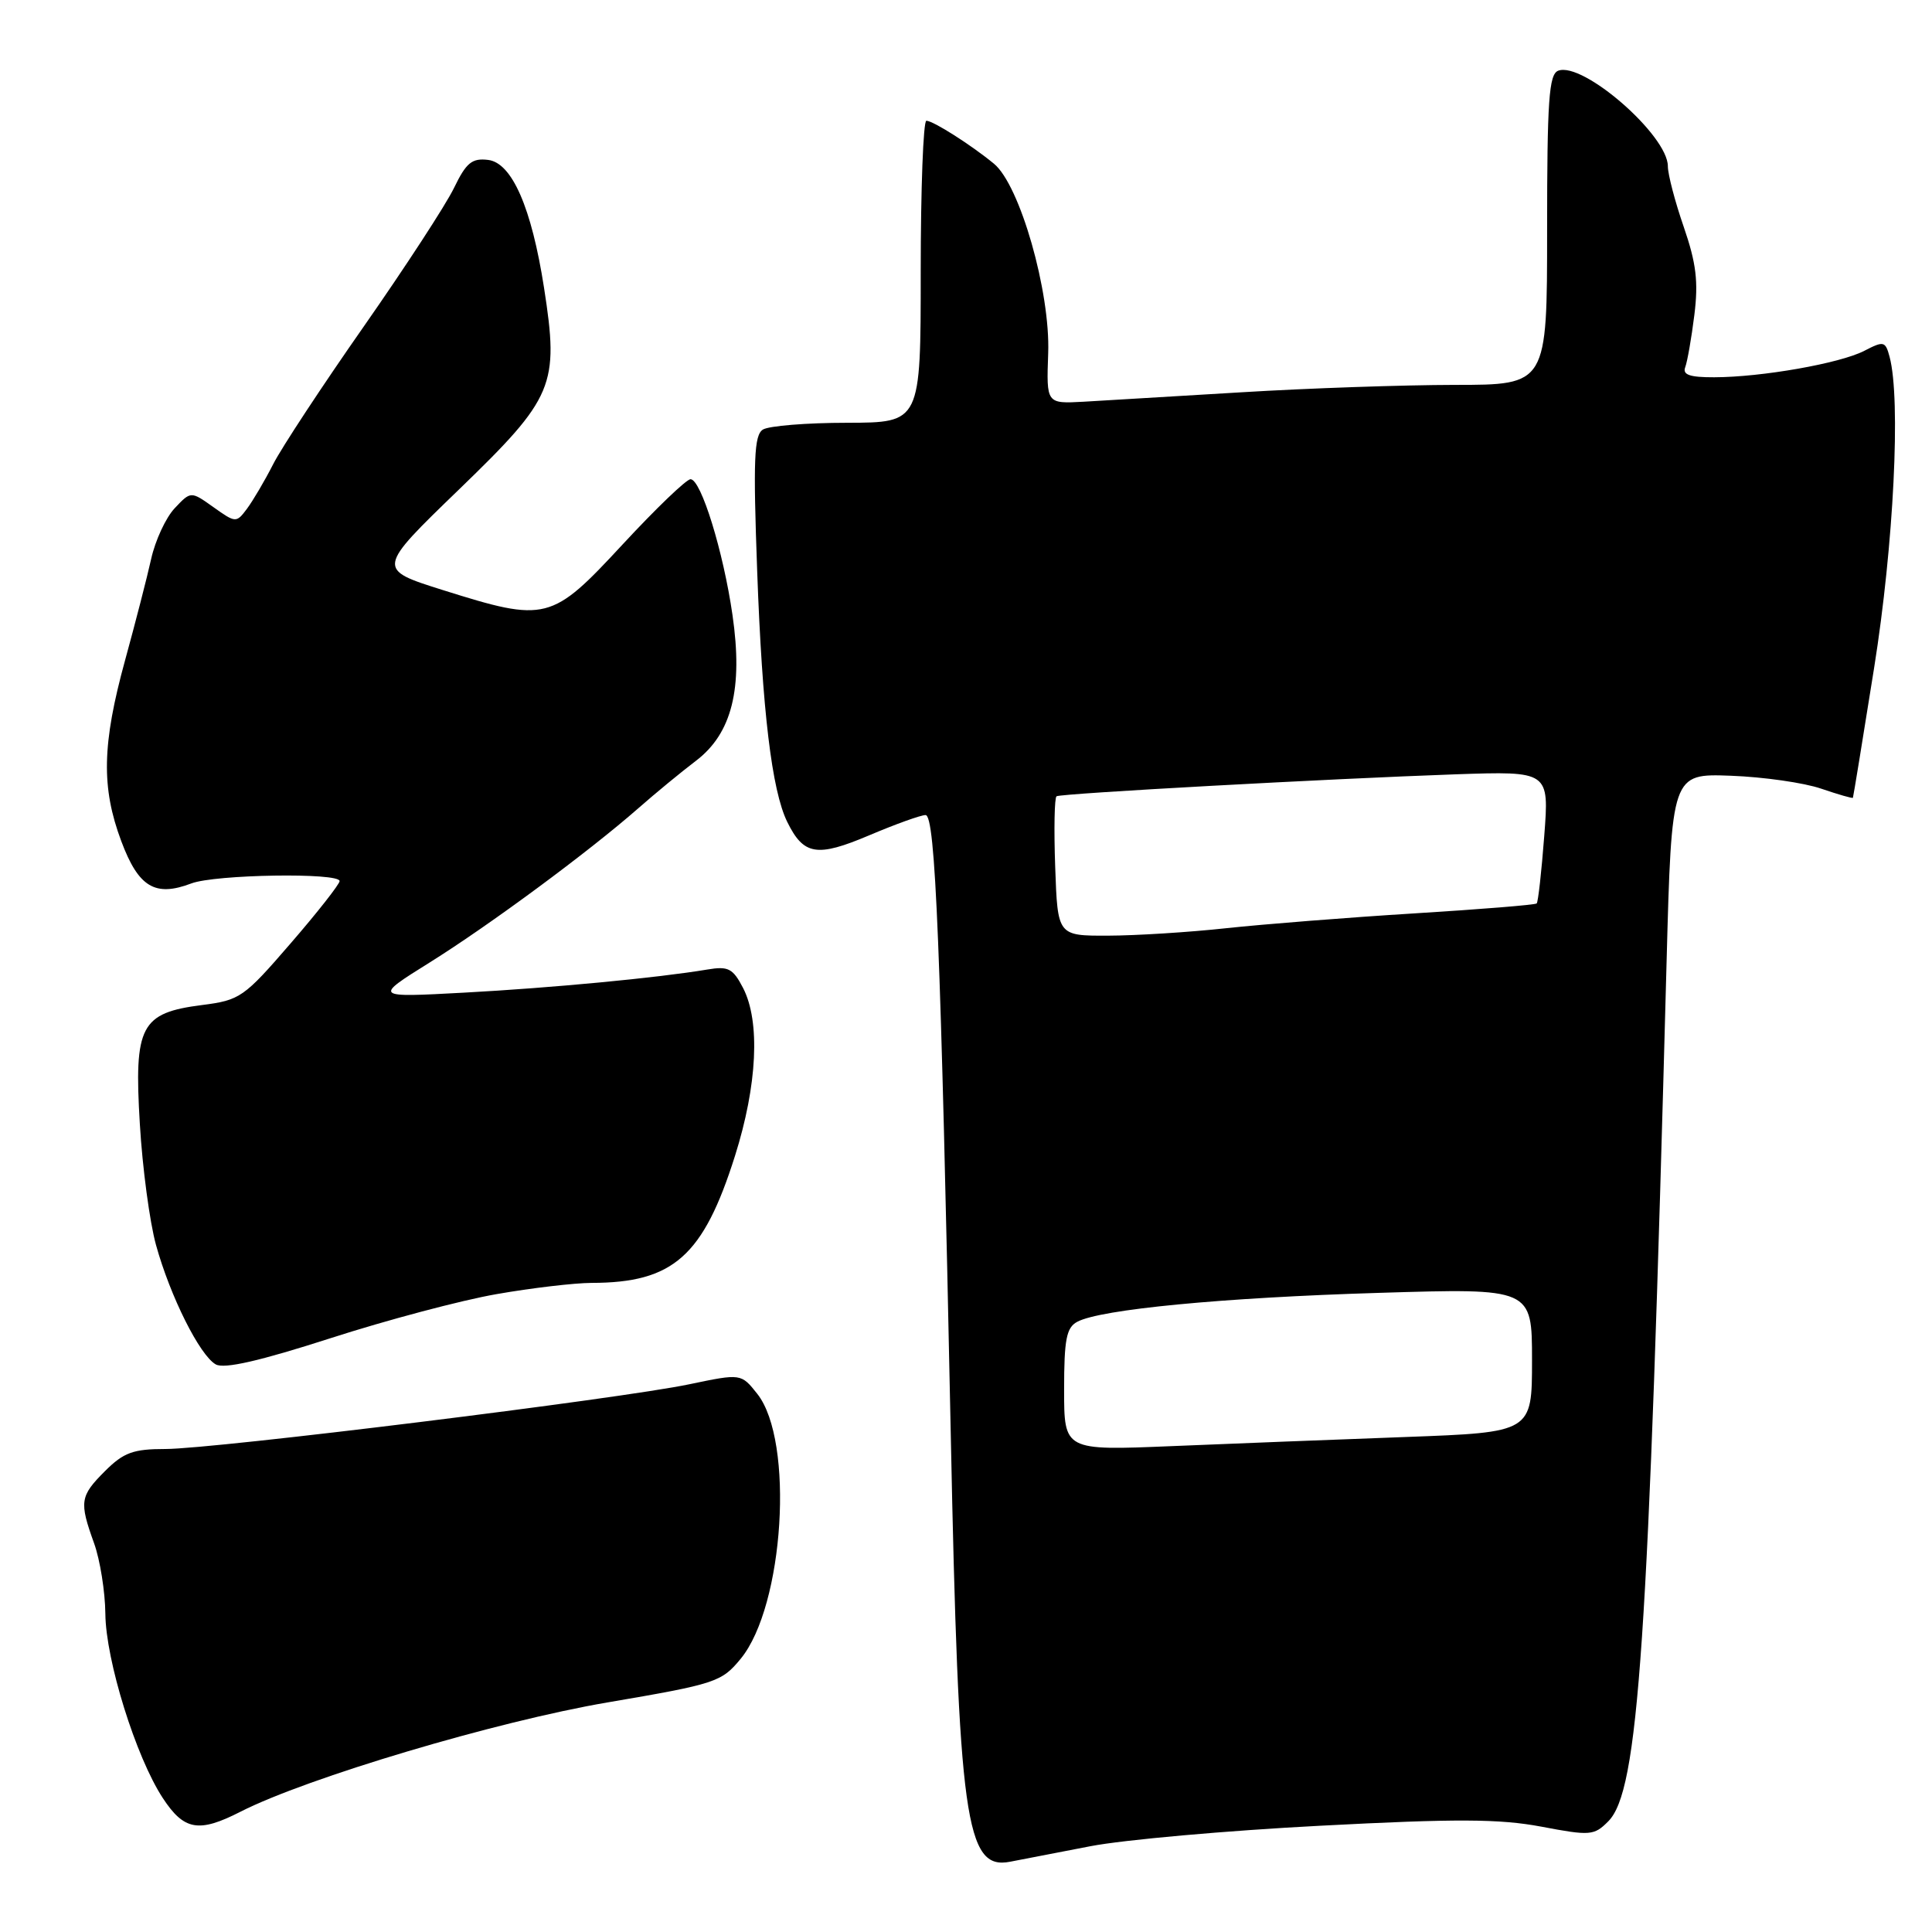 <?xml version="1.0" encoding="UTF-8" standalone="no"?>
<!DOCTYPE svg PUBLIC "-//W3C//DTD SVG 1.1//EN" "http://www.w3.org/Graphics/SVG/1.1/DTD/svg11.dtd" >
<svg xmlns="http://www.w3.org/2000/svg" xmlns:xlink="http://www.w3.org/1999/xlink" version="1.1" viewBox="0 0 256 256">
 <g >
 <path fill="currentColor"
d=" M 144.50 244.63 C 148.90 243.78 162.59 242.56 174.93 241.92 C 192.98 240.97 198.69 241.00 204.23 242.04 C 210.71 243.27 211.22 243.23 213.10 241.34 C 217.12 237.32 218.42 218.19 220.83 127.50 C 221.50 102.50 221.50 102.50 229.35 102.79 C 233.67 102.95 239.05 103.72 241.31 104.50 C 243.57 105.27 245.47 105.82 245.52 105.71 C 245.58 105.59 246.84 97.85 248.33 88.50 C 250.93 72.19 251.89 52.92 250.38 47.28 C 249.82 45.20 249.61 45.15 247.02 46.49 C 243.81 48.15 233.41 49.98 227.14 49.99 C 223.90 50.00 222.92 49.66 223.30 48.66 C 223.58 47.92 224.13 44.80 224.51 41.74 C 225.06 37.34 224.76 34.87 223.11 30.08 C 221.95 26.73 221.00 23.11 221.00 22.03 C 221.00 17.93 209.74 8.12 206.47 9.37 C 205.24 9.84 205.00 13.30 205.00 30.47 C 205.00 51.00 205.00 51.00 192.75 51.00 C 186.01 51.01 173.30 51.44 164.50 51.98 C 155.70 52.51 146.28 53.07 143.58 53.23 C 138.65 53.50 138.65 53.50 138.89 46.82 C 139.19 38.66 135.14 24.51 131.70 21.69 C 128.66 19.19 123.66 16.01 122.75 16.00 C 122.34 16.00 122.00 25.00 122.00 36.00 C 122.00 56.00 122.00 56.00 112.25 56.02 C 106.89 56.02 101.87 56.43 101.09 56.92 C 99.92 57.66 99.79 60.88 100.33 75.66 C 101.00 94.16 102.27 104.74 104.31 108.90 C 106.49 113.33 108.24 113.62 115.16 110.69 C 118.65 109.21 122.01 108.00 122.64 108.00 C 123.95 108.00 124.65 125.41 125.98 190.00 C 127.02 241.24 127.94 247.83 133.84 246.69 C 135.30 246.40 140.10 245.48 144.50 244.63 Z  M 31.89 240.05 C 40.69 235.57 65.82 228.08 80.50 225.58 C 94.87 223.13 95.61 222.88 98.15 219.79 C 103.90 212.79 105.27 190.93 100.35 184.70 C 98.20 181.99 98.20 181.99 91.35 183.42 C 82.18 185.35 28.32 192.00 21.92 192.00 C 17.65 192.00 16.39 192.46 13.92 194.92 C 10.59 198.25 10.48 198.98 12.47 204.50 C 13.26 206.70 13.93 210.90 13.96 213.82 C 14.01 219.98 18.00 232.80 21.57 238.25 C 24.39 242.55 26.34 242.89 31.89 240.05 Z  M 65.79 171.48 C 70.45 170.66 76.12 170.00 78.38 169.99 C 89.21 169.98 93.19 166.45 97.39 153.16 C 100.35 143.78 100.76 135.36 98.46 130.91 C 97.11 128.31 96.50 128.00 93.71 128.47 C 87.15 129.57 73.14 130.90 61.50 131.53 C 49.50 132.18 49.50 132.18 56.91 127.55 C 64.88 122.57 77.99 112.88 84.59 107.09 C 86.84 105.11 90.28 102.28 92.23 100.80 C 96.98 97.18 98.47 91.24 97.06 81.50 C 95.85 73.09 92.89 63.50 91.50 63.50 C 90.95 63.50 86.90 67.39 82.50 72.14 C 73.07 82.32 72.39 82.50 58.69 78.19 C 49.89 75.42 49.89 75.42 60.87 64.81 C 73.42 52.67 74.10 51.07 72.09 38.15 C 70.44 27.53 67.84 21.57 64.68 21.19 C 62.54 20.93 61.78 21.55 60.16 24.90 C 59.09 27.12 53.72 35.36 48.23 43.22 C 42.74 51.07 37.32 59.30 36.20 61.50 C 35.08 63.70 33.51 66.36 32.72 67.42 C 31.31 69.30 31.23 69.30 28.28 67.20 C 25.29 65.07 25.29 65.07 23.15 67.34 C 21.97 68.59 20.57 71.62 20.03 74.06 C 19.49 76.50 17.93 82.55 16.57 87.50 C 13.52 98.62 13.40 104.33 16.07 111.46 C 18.35 117.56 20.55 118.88 25.35 117.06 C 28.50 115.86 45.00 115.60 45.00 116.75 C 44.99 117.16 42.08 120.88 38.51 125.00 C 32.33 132.16 31.80 132.53 26.79 133.17 C 18.64 134.21 17.74 135.91 18.53 148.93 C 18.87 154.74 19.84 161.96 20.67 164.96 C 22.56 171.79 26.47 179.60 28.59 180.79 C 29.71 181.42 34.41 180.34 43.76 177.33 C 51.22 174.92 61.13 172.29 65.79 171.48 Z  M 141.00 184.14 C 141.00 177.48 141.30 175.91 142.75 175.14 C 145.85 173.49 161.99 171.94 182.75 171.31 C 203.00 170.69 203.00 170.69 203.00 180.24 C 203.00 189.79 203.00 189.79 186.25 190.41 C 177.04 190.75 163.09 191.29 155.25 191.62 C 141.00 192.21 141.00 192.21 141.00 184.14 Z  M 139.82 114.90 C 139.64 109.90 139.72 105.67 140.00 105.51 C 140.63 105.13 176.29 103.18 192.89 102.60 C 205.28 102.18 205.28 102.18 204.62 110.77 C 204.26 115.50 203.81 119.53 203.62 119.71 C 203.44 119.90 196.13 120.49 187.39 121.03 C 178.65 121.57 167.45 122.46 162.50 122.99 C 157.55 123.53 150.49 123.97 146.82 123.98 C 140.14 124.00 140.14 124.00 139.82 114.90 Z "/>
</g>
</svg>